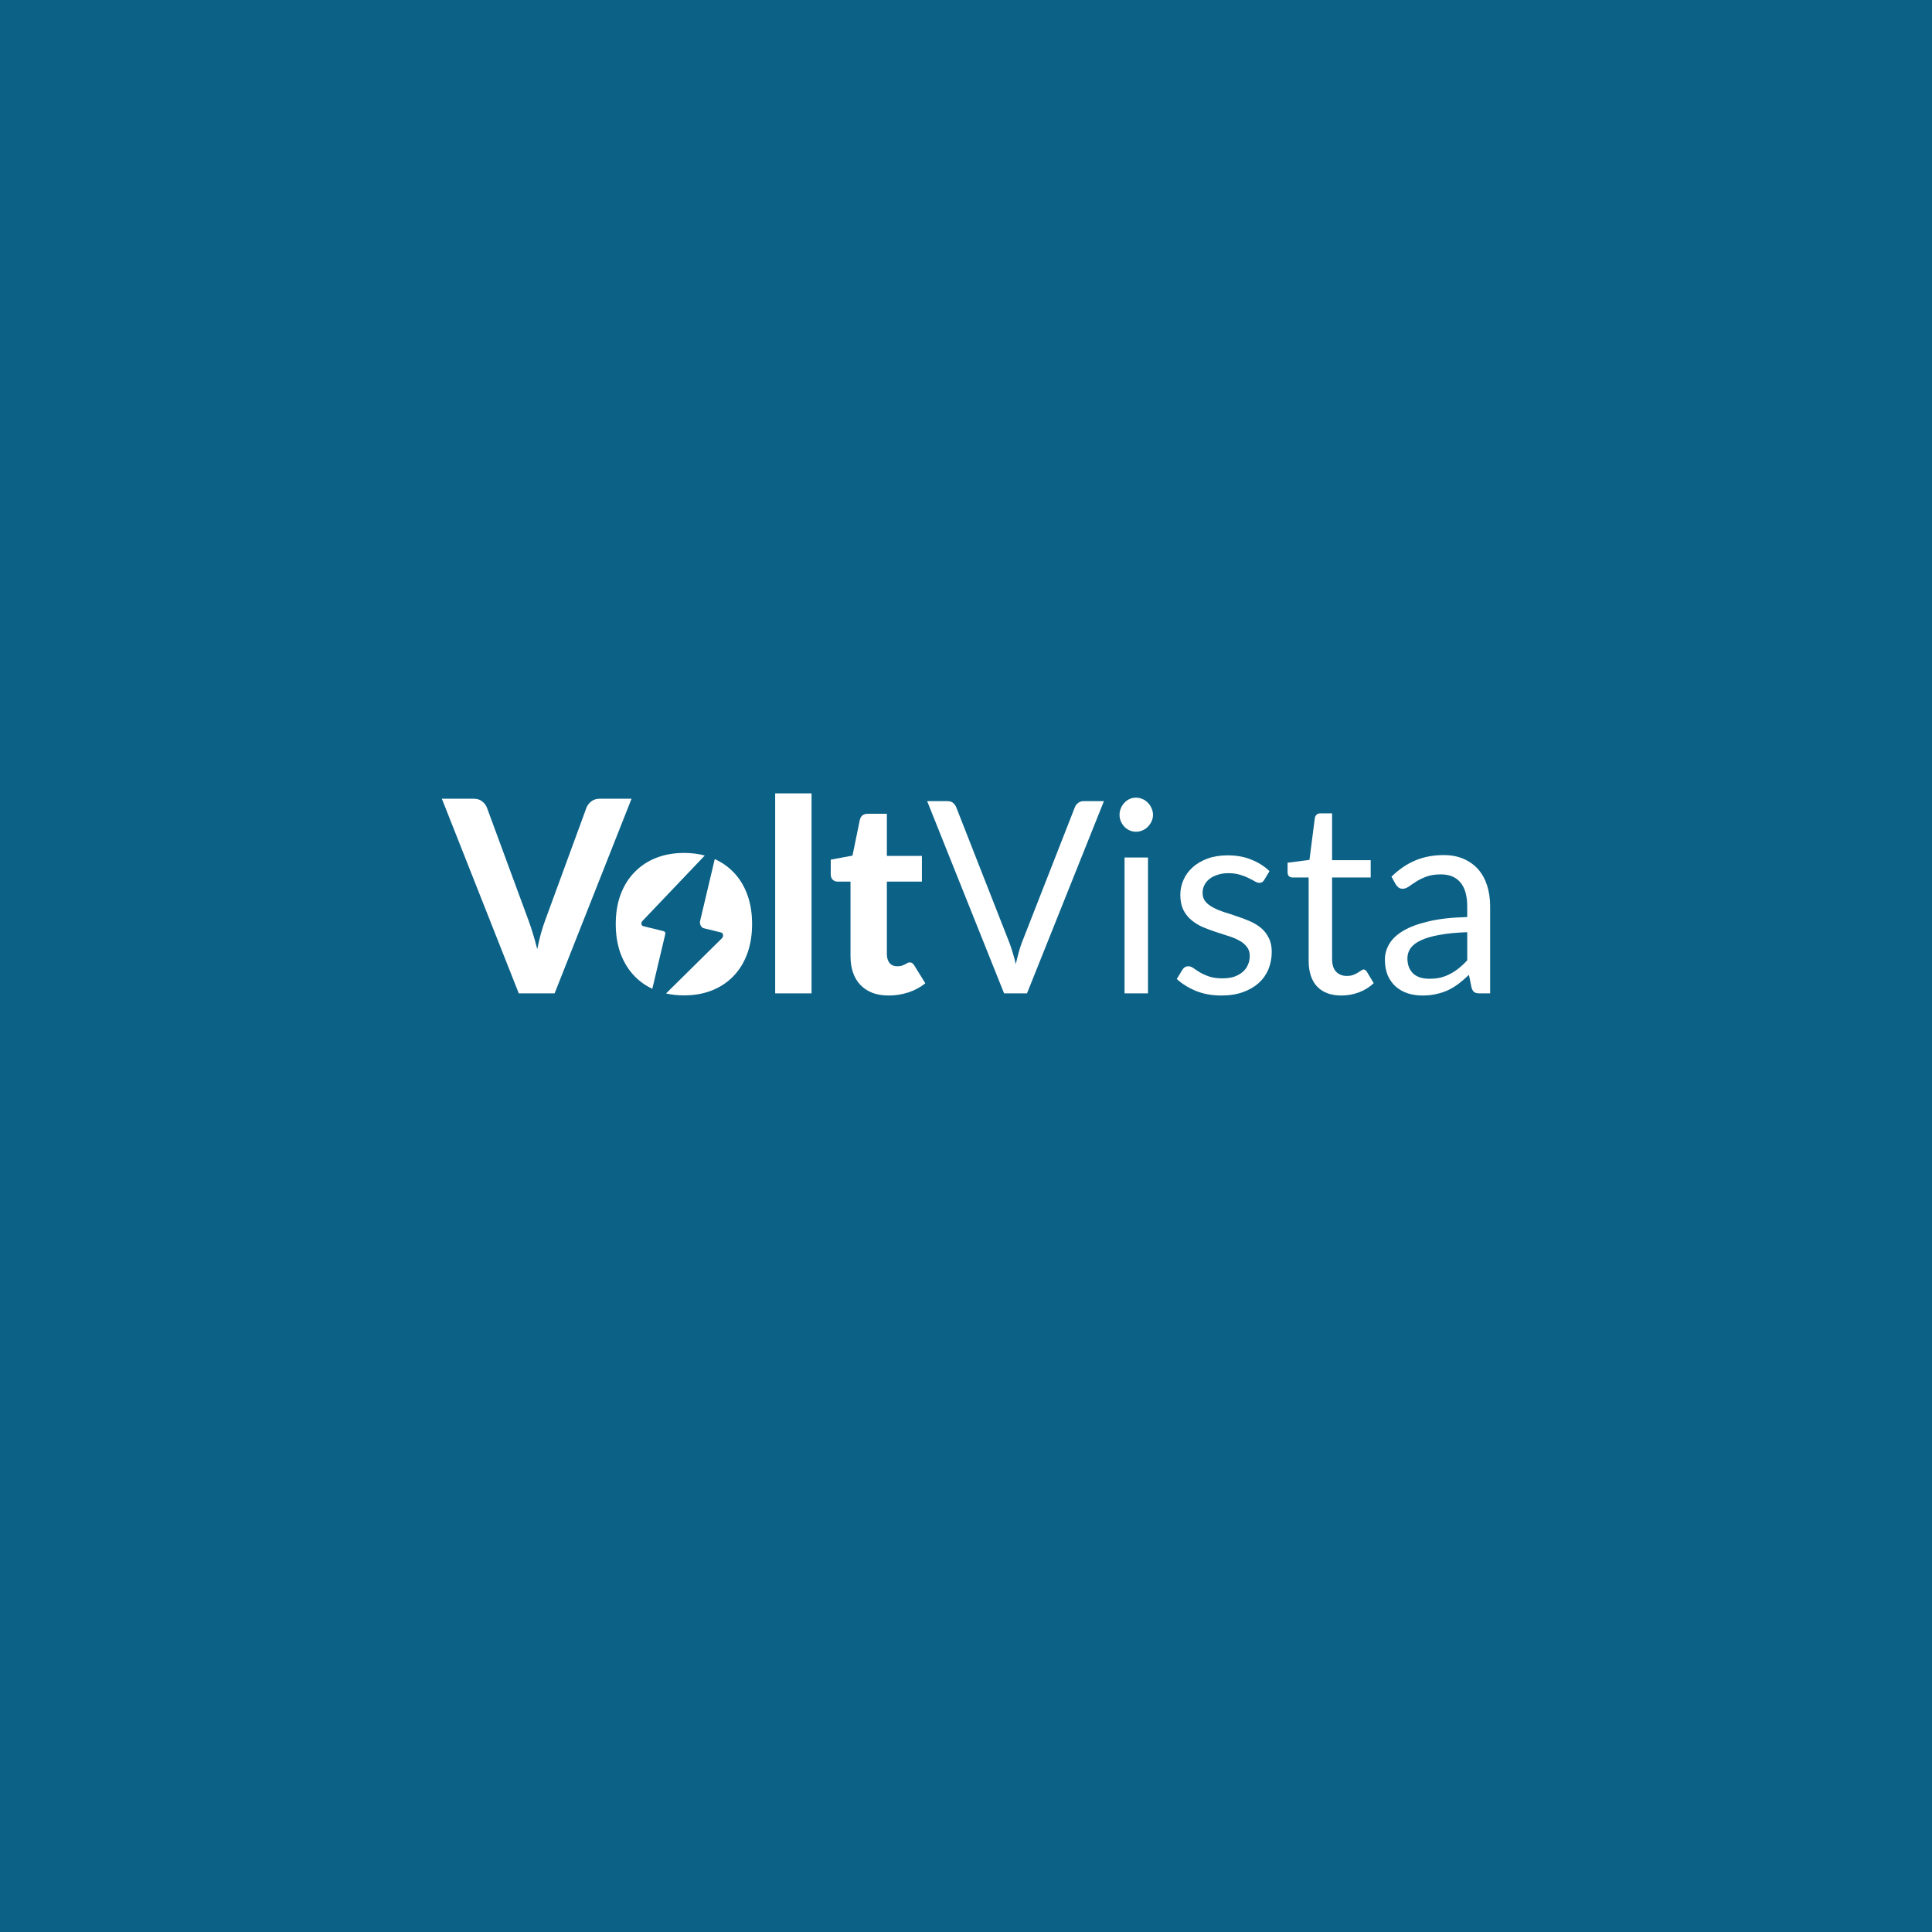 <svg width="1080" height="1080" viewBox="0 0 1080 1080" fill="none" xmlns="http://www.w3.org/2000/svg">
<rect width="1080" height="1080" fill="#0B6186"/>
<path d="M820.188 521.108C814.149 521.308 808.995 521.808 804.724 522.608C800.502 523.357 797.042 524.357 794.342 525.607C791.691 526.857 789.752 528.331 788.524 530.031C787.346 531.731 786.757 533.63 786.757 535.73C786.757 537.729 787.076 539.454 787.714 540.903C788.353 542.353 789.212 543.553 790.292 544.503C791.421 545.402 792.722 546.077 794.194 546.527C795.716 546.927 797.336 547.127 799.054 547.127C801.361 547.127 803.472 546.902 805.387 546.452C807.301 545.952 809.093 545.253 810.762 544.353C812.48 543.453 814.1 542.378 815.622 541.128C817.193 539.879 818.715 538.454 820.188 536.854V521.108ZM777.847 490.065C781.971 486.016 786.414 482.991 791.175 480.992C795.937 478.992 801.214 477.993 807.007 477.993C811.179 477.993 814.886 478.692 818.126 480.092C821.366 481.492 824.09 483.441 826.299 485.941C828.508 488.44 830.177 491.465 831.306 495.014C832.435 498.563 833 502.462 833 506.711V555.3H827.183C825.906 555.3 824.925 555.1 824.237 554.7C823.55 554.25 823.01 553.401 822.617 552.151L821.145 544.953C819.181 546.802 817.267 548.452 815.401 549.901C813.536 551.301 811.572 552.501 809.51 553.501C807.449 554.45 805.24 555.175 802.883 555.675C800.576 556.225 797.999 556.5 795.152 556.5C792.255 556.5 789.531 556.1 786.978 555.3C784.425 554.45 782.192 553.201 780.277 551.551C778.412 549.901 776.915 547.827 775.786 545.327C774.706 542.778 774.166 539.779 774.166 536.329C774.166 533.33 774.976 530.456 776.596 527.706C778.216 524.907 780.842 522.433 784.474 520.283C788.107 518.134 792.844 516.384 798.686 515.034C804.528 513.635 811.695 512.835 820.188 512.635V506.711C820.188 500.812 818.936 496.363 816.432 493.364C813.928 490.315 810.271 488.79 805.46 488.79C802.221 488.79 799.496 489.215 797.287 490.065C795.127 490.865 793.237 491.789 791.617 492.839C790.046 493.839 788.672 494.764 787.494 495.614C786.364 496.413 785.235 496.813 784.106 496.813C783.223 496.813 782.462 496.588 781.824 496.138C781.185 495.639 780.645 495.039 780.204 494.339L777.847 490.065Z" fill="white"/>
<path d="M749.881 556.5C743.99 556.5 739.449 554.825 736.259 551.476C733.117 548.127 731.546 543.303 731.546 537.004V490.515H722.562C721.777 490.515 721.114 490.29 720.574 489.84C720.034 489.34 719.764 488.59 719.764 487.59V482.267L731.988 480.692L735.007 457.222C735.154 456.472 735.473 455.872 735.964 455.422C736.504 454.923 737.191 454.673 738.026 454.673H744.653V480.842H766.228V490.515H744.653V536.104C744.653 539.304 745.414 541.678 746.936 543.228C748.457 544.778 750.421 545.552 752.826 545.552C754.201 545.552 755.379 545.377 756.361 545.027C757.392 544.628 758.275 544.203 759.012 543.753C759.748 543.303 760.362 542.903 760.853 542.553C761.393 542.153 761.859 541.953 762.252 541.953C762.939 541.953 763.553 542.378 764.093 543.228L767.922 549.601C765.663 551.751 762.939 553.451 759.748 554.7C756.557 555.9 753.268 556.5 749.881 556.5Z" fill="white"/>
<path d="M706.714 491.864C706.124 492.964 705.216 493.514 703.989 493.514C703.253 493.514 702.418 493.239 701.485 492.689C700.553 492.139 699.399 491.539 698.025 490.89C696.699 490.19 695.104 489.565 693.238 489.015C691.373 488.415 689.164 488.115 686.611 488.115C684.402 488.115 682.414 488.415 680.647 489.015C678.88 489.565 677.358 490.34 676.081 491.339C674.854 492.339 673.897 493.514 673.21 494.864C672.571 496.163 672.252 497.588 672.252 499.138C672.252 501.087 672.792 502.712 673.872 504.012C675.001 505.311 676.474 506.436 678.29 507.386C680.107 508.336 682.169 509.185 684.476 509.935C686.783 510.635 689.139 511.41 691.545 512.26C693.999 513.06 696.38 513.959 698.687 514.959C700.995 515.959 703.056 517.209 704.873 518.708C706.689 520.208 708.137 522.058 709.217 524.257C710.346 526.407 710.911 529.006 710.911 532.055C710.911 535.555 710.297 538.804 709.07 541.803C707.843 544.753 706.026 547.327 703.621 549.526C701.216 551.676 698.27 553.376 694.785 554.625C691.299 555.875 687.274 556.5 682.709 556.5C677.505 556.5 672.792 555.65 668.571 553.95C664.349 552.201 660.765 549.976 657.82 547.277L660.913 542.178C661.305 541.528 661.772 541.028 662.312 540.678C662.852 540.329 663.539 540.154 664.373 540.154C665.257 540.154 666.19 540.503 667.172 541.203C668.153 541.903 669.332 542.678 670.706 543.528C672.13 544.378 673.848 545.152 675.861 545.852C677.873 546.552 680.377 546.902 683.371 546.902C685.924 546.902 688.158 546.577 690.072 545.927C691.987 545.227 693.582 544.303 694.858 543.153C696.135 542.003 697.067 540.678 697.656 539.179C698.295 537.679 698.614 536.079 698.614 534.38C698.614 532.28 698.049 530.556 696.92 529.206C695.84 527.806 694.392 526.632 692.576 525.682C690.759 524.682 688.673 523.832 686.317 523.132C684.009 522.383 681.629 521.608 679.174 520.808C676.769 520.008 674.388 519.108 672.031 518.108C669.724 517.059 667.663 515.759 665.846 514.209C664.03 512.66 662.557 510.76 661.428 508.511C660.348 506.211 659.808 503.437 659.808 500.187C659.808 497.288 660.397 494.514 661.575 491.864C662.753 489.165 664.472 486.815 666.73 484.816C668.988 482.766 671.762 481.142 675.051 479.942C678.34 478.742 682.095 478.142 686.317 478.142C691.226 478.142 695.619 478.942 699.497 480.542C703.425 482.092 706.812 484.241 709.659 486.99L706.714 491.864Z" fill="white"/>
<path d="M641.733 479.342V555.3H628.626V479.342H641.733ZM644.531 455.497C644.531 456.797 644.261 458.022 643.721 459.172C643.23 460.271 642.543 461.271 641.659 462.171C640.825 463.021 639.819 463.696 638.64 464.195C637.511 464.695 636.309 464.945 635.032 464.945C633.756 464.945 632.553 464.695 631.424 464.195C630.344 463.696 629.387 463.021 628.552 462.171C627.718 461.271 627.055 460.271 626.564 459.172C626.073 458.022 625.828 456.797 625.828 455.497C625.828 454.198 626.073 452.973 626.564 451.823C627.055 450.624 627.718 449.599 628.552 448.749C629.387 447.849 630.344 447.149 631.424 446.649C632.553 446.15 633.756 445.9 635.032 445.9C636.309 445.9 637.511 446.15 638.64 446.649C639.819 447.149 640.825 447.849 641.659 448.749C642.543 449.599 643.23 450.624 643.721 451.823C644.261 452.973 644.531 454.198 644.531 455.497Z" fill="white"/>
<path d="M617.101 447.849L574.098 555.3H561.286L518.283 447.849H529.696C530.973 447.849 532.004 448.174 532.789 448.824C533.574 449.474 534.163 450.299 534.556 451.298L564.305 527.107C564.943 528.806 565.557 530.656 566.146 532.655C566.784 534.655 567.348 536.754 567.839 538.954C568.33 536.754 568.846 534.655 569.385 532.655C569.926 530.656 570.515 528.806 571.153 527.107L600.828 451.298C601.122 450.449 601.687 449.674 602.521 448.974C603.405 448.224 604.46 447.849 605.688 447.849H617.101Z" fill="white"/>
<path d="M496.792 556.5C493.355 556.5 490.312 556 487.661 555C485.01 553.95 482.777 552.476 480.96 550.576C479.144 548.677 477.769 546.377 476.837 543.678C475.904 540.978 475.438 537.929 475.438 534.53V492.839H468.295C467.215 492.839 466.282 492.489 465.497 491.789C464.76 491.089 464.392 490.04 464.392 488.64V480.542L476.542 478.292L480.666 458.272C481.206 456.022 482.703 454.897 485.157 454.897H495.761V478.442H515.348V492.839H495.761V533.18C495.761 535.33 496.252 537.029 497.234 538.279C498.264 539.529 499.713 540.153 501.578 540.153C502.56 540.153 503.394 540.053 504.082 539.854C504.769 539.604 505.358 539.354 505.849 539.104C506.34 538.804 506.782 538.554 507.174 538.354C507.616 538.104 508.058 537.979 508.5 537.979C509.089 537.979 509.58 538.129 509.972 538.429C510.365 538.679 510.758 539.129 511.151 539.779L517.262 549.676C514.464 551.926 511.298 553.625 507.763 554.775C504.229 555.925 500.572 556.5 496.792 556.5Z" fill="white"/>
<path d="M453.655 443.5V555.3H433.332V443.5H453.655Z" fill="white"/>
<path d="M353.034 446.499L310.032 555.3H290.003L247 446.499H264.82C266.734 446.499 268.281 446.974 269.459 447.924C270.686 448.824 271.594 449.999 272.183 451.448L295.305 514.134C296.188 516.484 297.047 519.058 297.882 521.858C298.765 524.607 299.575 527.506 300.312 530.556C300.95 527.506 301.637 524.607 302.374 521.858C303.159 519.058 303.993 516.484 304.877 514.134L327.851 451.448C328.342 450.199 329.201 449.074 330.428 448.074C331.705 447.024 333.276 446.499 335.141 446.499H353.034Z" fill="white"/>
<path d="M393.967 478.242C390.39 477.276 386.544 476.793 382.429 476.793C376.685 476.793 371.457 477.717 366.744 479.567C362.081 481.417 358.08 484.066 354.742 487.515C351.404 490.914 348.802 495.064 346.936 499.963C345.12 504.861 344.212 510.385 344.212 516.534C344.212 522.682 345.12 528.231 346.936 533.18C348.802 538.079 351.404 542.253 354.742 545.702C357.57 548.624 360.873 550.972 364.652 552.746L371.808 522.513C372.096 521.3 371.788 520.725 370.81 520.485L359.635 517.742C358.406 517.44 358.143 515.863 359.165 514.794L393.967 478.242Z" fill="white"/>
<path d="M372.314 555.353L403.516 524.535C404.566 523.473 404.368 521.587 403.139 521.286L393.36 518.885C391.963 518.543 390.965 516.514 391.364 514.829L399.552 480.238C403.543 482.038 407.015 484.464 409.968 487.515C413.306 490.914 415.883 495.064 417.7 499.963C419.516 504.861 420.424 510.385 420.424 516.534C420.424 522.682 419.516 528.231 417.7 533.18C415.883 538.079 413.306 542.253 409.968 545.702C406.63 549.151 402.629 551.801 397.965 553.651C393.302 555.5 388.123 556.425 382.429 556.425C378.858 556.425 375.487 556.068 372.314 555.353Z" fill="white"/>
</svg>
